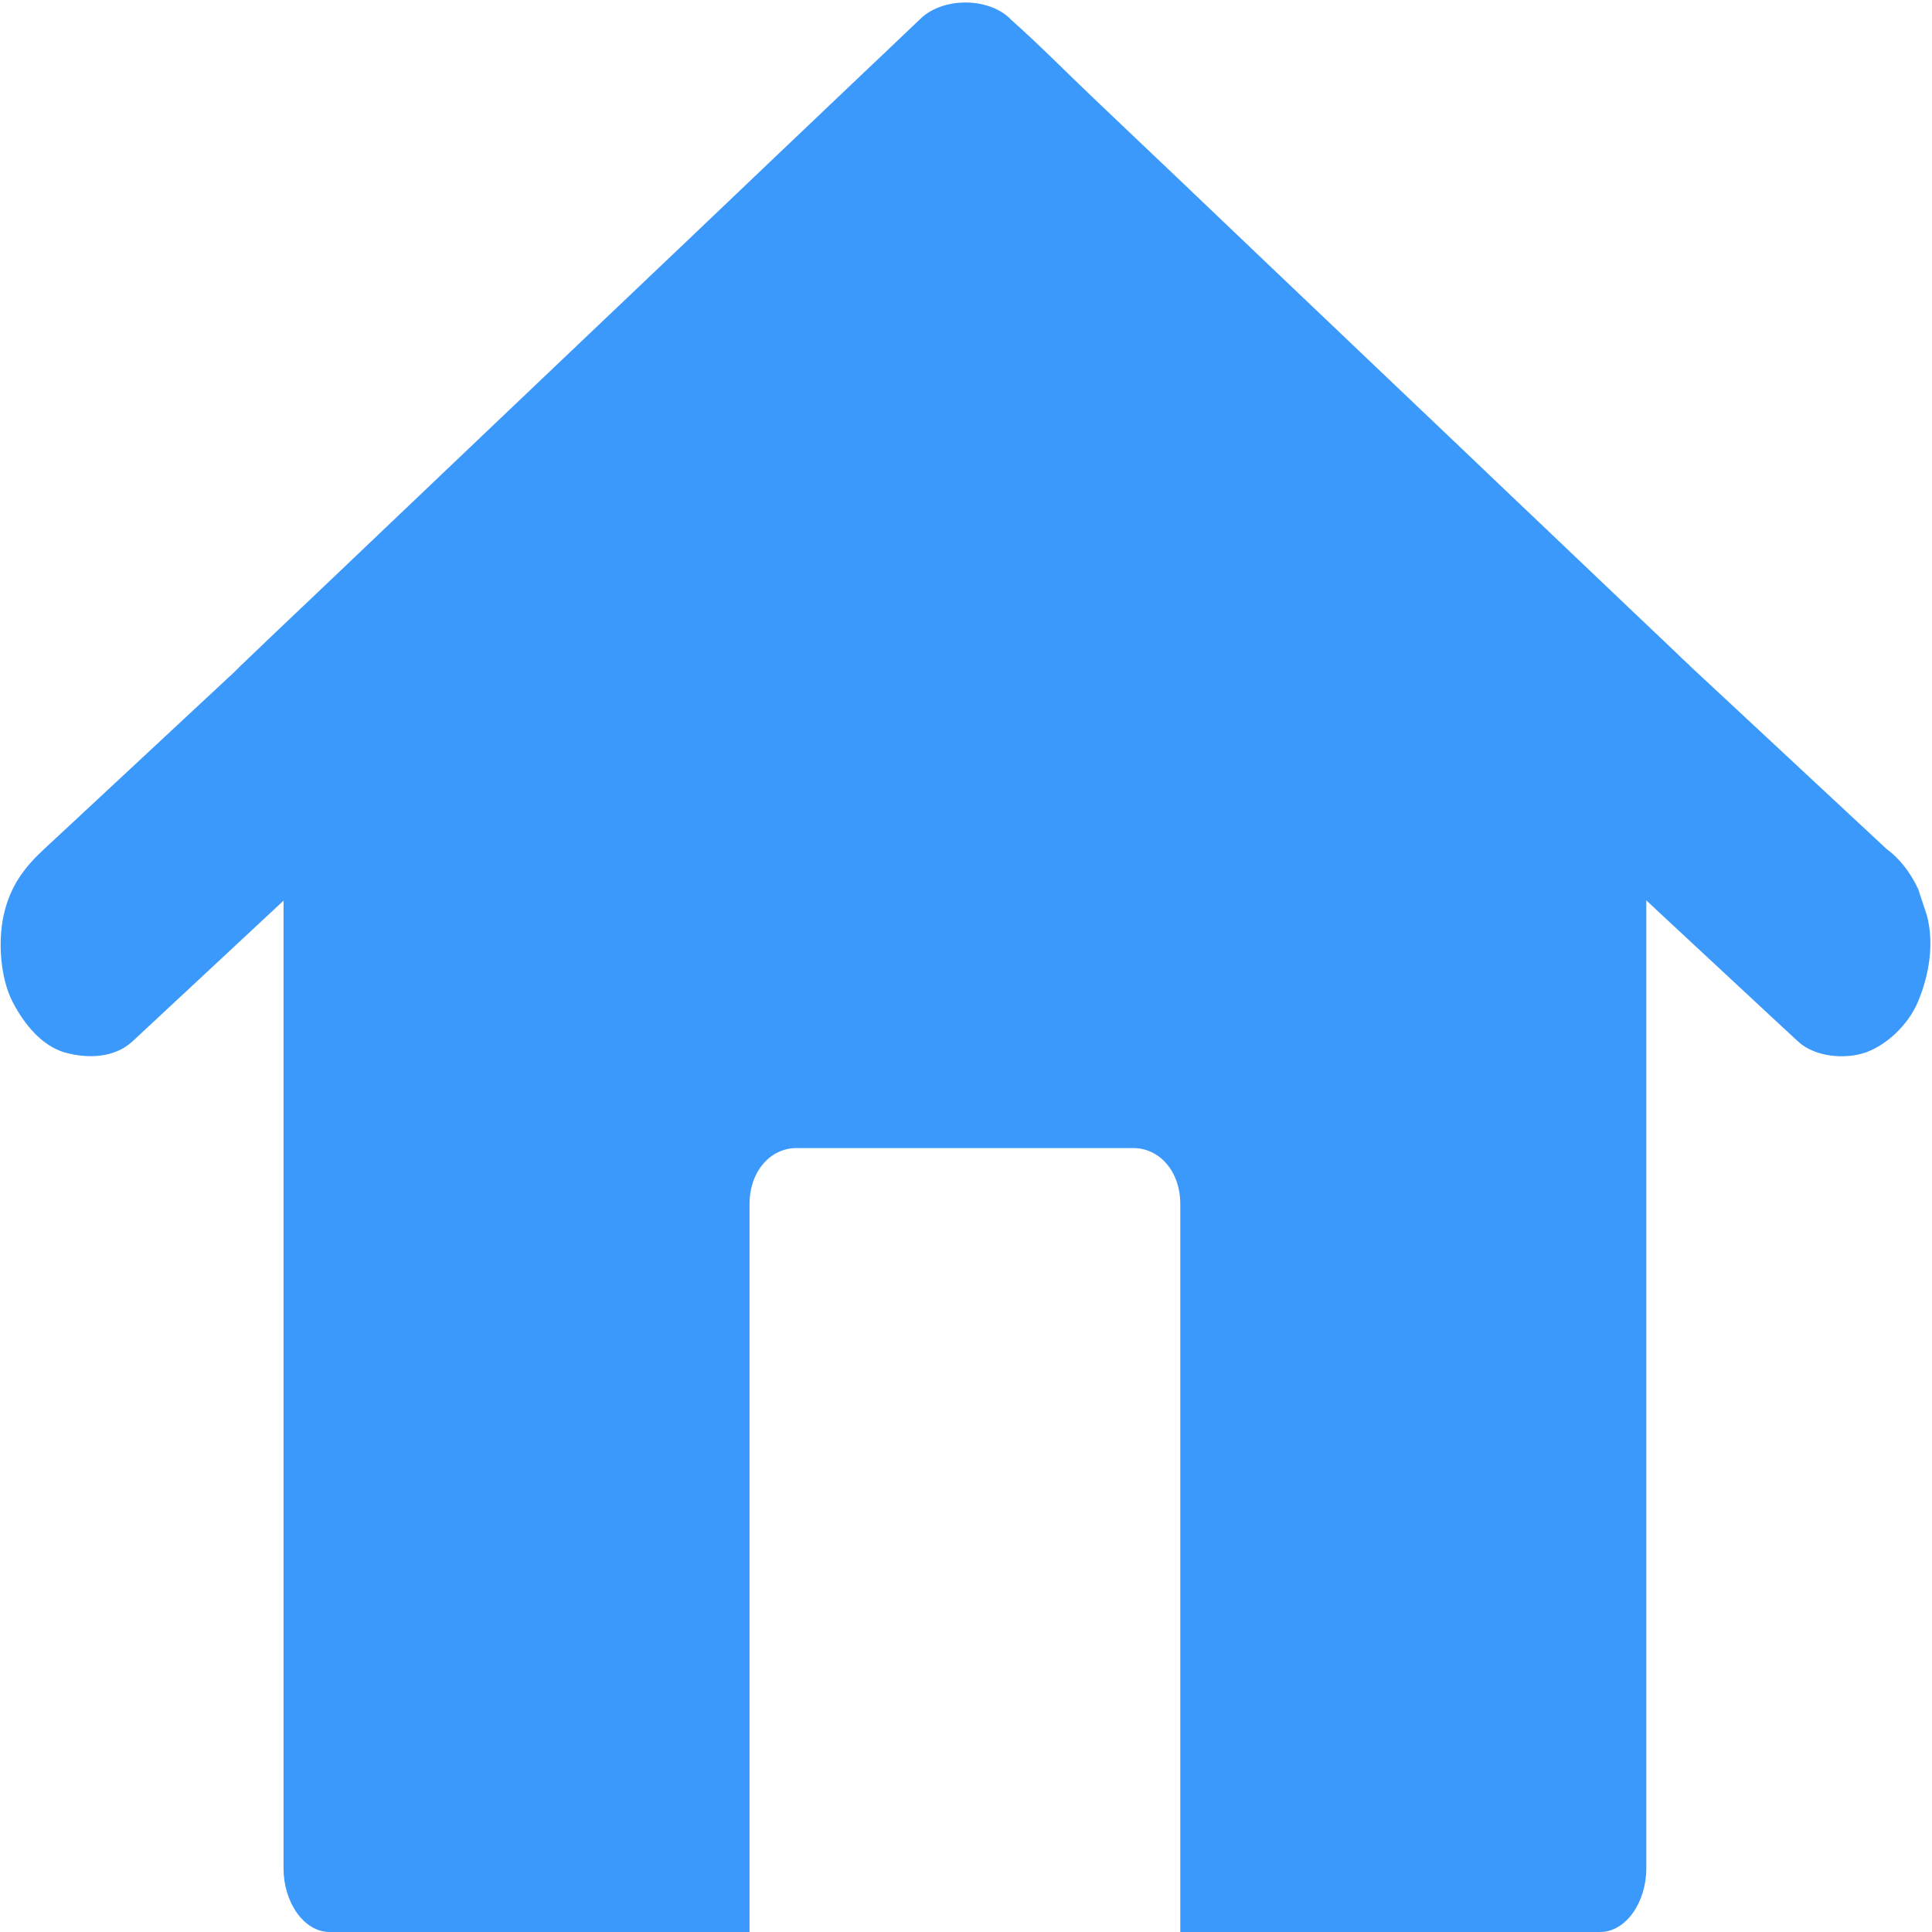 
<svg width="25px" height="25px" viewBox="0 0 25 25" version="1.1" xmlns="http://www.w3.org/2000/svg" xmlns:xlink="http://www.w3.org/1999/xlink">
    <!-- Generator: Sketch 49.3 (51167) - http://www.bohemiancoding.com/sketch -->
    <desc>Created with Sketch.</desc>
    <defs></defs>
    <g id="test" stroke="none" stroke-width="1" fill="none" fill-rule="evenodd">
        <g id="Desktop-Copy-2" transform="translate(-320, -246)" fill="#3B99FC" fill-rule="nonzero">
            <g id="Home" transform="translate(320, 246)">
                <g id="Group">
                    <path d="M24.408,10.982 C23.669,10.295 22.929,9.604 22.19,8.917 C22.085,8.82 21.982,8.723 21.877,8.626 C22.065,9.04 22.253,9.453 22.44,9.867 C22.44,9.543 22.349,9.245 22.196,8.996 C22.102,8.842 21.999,8.745 21.877,8.626 C21.874,8.622 21.871,8.622 21.871,8.619 C21.86,8.608 21.849,8.597 21.837,8.586 C21.783,8.536 21.729,8.486 21.678,8.435 C21.473,8.241 21.266,8.043 21.061,7.849 C20.364,7.183 19.664,6.522 18.968,5.856 C18.111,5.043 17.258,4.227 16.402,3.414 C15.66,2.705 14.915,1.996 14.172,1.291 C13.808,0.946 13.453,0.583 13.08,0.252 C13.075,0.248 13.069,0.241 13.066,0.237 C12.779,-0.036 12.207,-0.036 11.917,0.237 C11.621,0.518 11.325,0.802 11.027,1.083 C10.316,1.759 9.605,2.435 8.896,3.112 C8.04,3.924 7.184,4.741 6.328,5.554 C5.594,6.252 4.863,6.95 4.13,7.647 C3.788,7.971 3.447,8.295 3.106,8.622 C3.103,8.626 3.103,8.626 3.1,8.629 C3.097,8.633 2.873,8.853 2.87,8.856 C2.662,9.119 2.537,9.5 2.537,9.874 C2.725,9.46 2.912,9.047 3.1,8.633 C2.361,9.32 1.621,10.011 0.882,10.698 C0.776,10.795 0.674,10.892 0.569,10.989 C0.321,11.219 0.131,11.46 0.046,11.849 C-0.028,12.194 0.006,12.651 0.159,12.957 C0.316,13.263 0.549,13.536 0.839,13.619 C1.121,13.698 1.473,13.698 1.715,13.475 C2.472,12.77 3.228,12.065 3.985,11.36 C4.056,11.295 4.124,11.23 4.195,11.165 C4.209,11.151 4.224,11.137 4.241,11.126 C4.243,11.122 4.246,11.122 4.246,11.119 C4.406,10.968 4.556,10.838 4.656,10.601 C4.75,10.374 4.812,10.133 4.812,9.874 C4.625,10.288 4.437,10.701 4.249,11.115 C4.542,10.838 4.832,10.561 5.125,10.281 C5.825,9.615 6.527,8.946 7.227,8.281 C8.08,7.471 8.931,6.658 9.784,5.849 C10.518,5.151 11.251,4.453 11.982,3.755 C12.338,3.417 12.702,3.09 13.052,2.737 C13.057,2.734 13.063,2.727 13.066,2.723 C12.682,2.723 12.301,2.723 11.917,2.723 C12.21,3 12.5,3.277 12.793,3.558 C13.493,4.223 14.195,4.892 14.895,5.558 C15.748,6.367 16.598,7.18 17.452,7.989 C18.185,8.687 18.919,9.385 19.65,10.083 C20.006,10.421 20.358,10.77 20.72,11.101 C20.725,11.104 20.731,11.112 20.734,11.115 C20.546,10.701 20.358,10.288 20.171,9.874 C20.171,10.259 20.301,10.612 20.503,10.892 C20.629,11.065 20.657,11.043 20.737,11.119 C20.748,11.129 20.759,11.14 20.771,11.151 C20.825,11.201 20.879,11.252 20.93,11.302 C21.129,11.489 21.328,11.673 21.527,11.86 C21.994,12.295 22.46,12.727 22.927,13.162 C23.04,13.266 23.151,13.371 23.265,13.475 C23.487,13.683 23.885,13.709 24.141,13.619 C24.406,13.525 24.69,13.27 24.821,12.957 C24.96,12.622 25.031,12.219 24.935,11.849 C24.898,11.734 24.858,11.619 24.821,11.504 C24.716,11.281 24.579,11.108 24.408,10.982 Z" id="Shape"></path>
                    <path d="M21.303,9.867 L21.303,24.18 C21.303,24.608 21.044,25 20.705,25 L15.273,25 L15.273,15.583 C15.273,15.155 15.003,14.856 14.664,14.856 L10.307,14.856 C9.969,14.856 9.699,15.155 9.699,15.583 L9.699,25 L4.266,25 C3.928,25 3.669,24.608 3.669,24.18 L3.669,9.867 L12.486,1.475 L21.303,9.867 Z" id="Shape"></path>
                </g>
            </g>
        </g>
    </g>
</svg>
